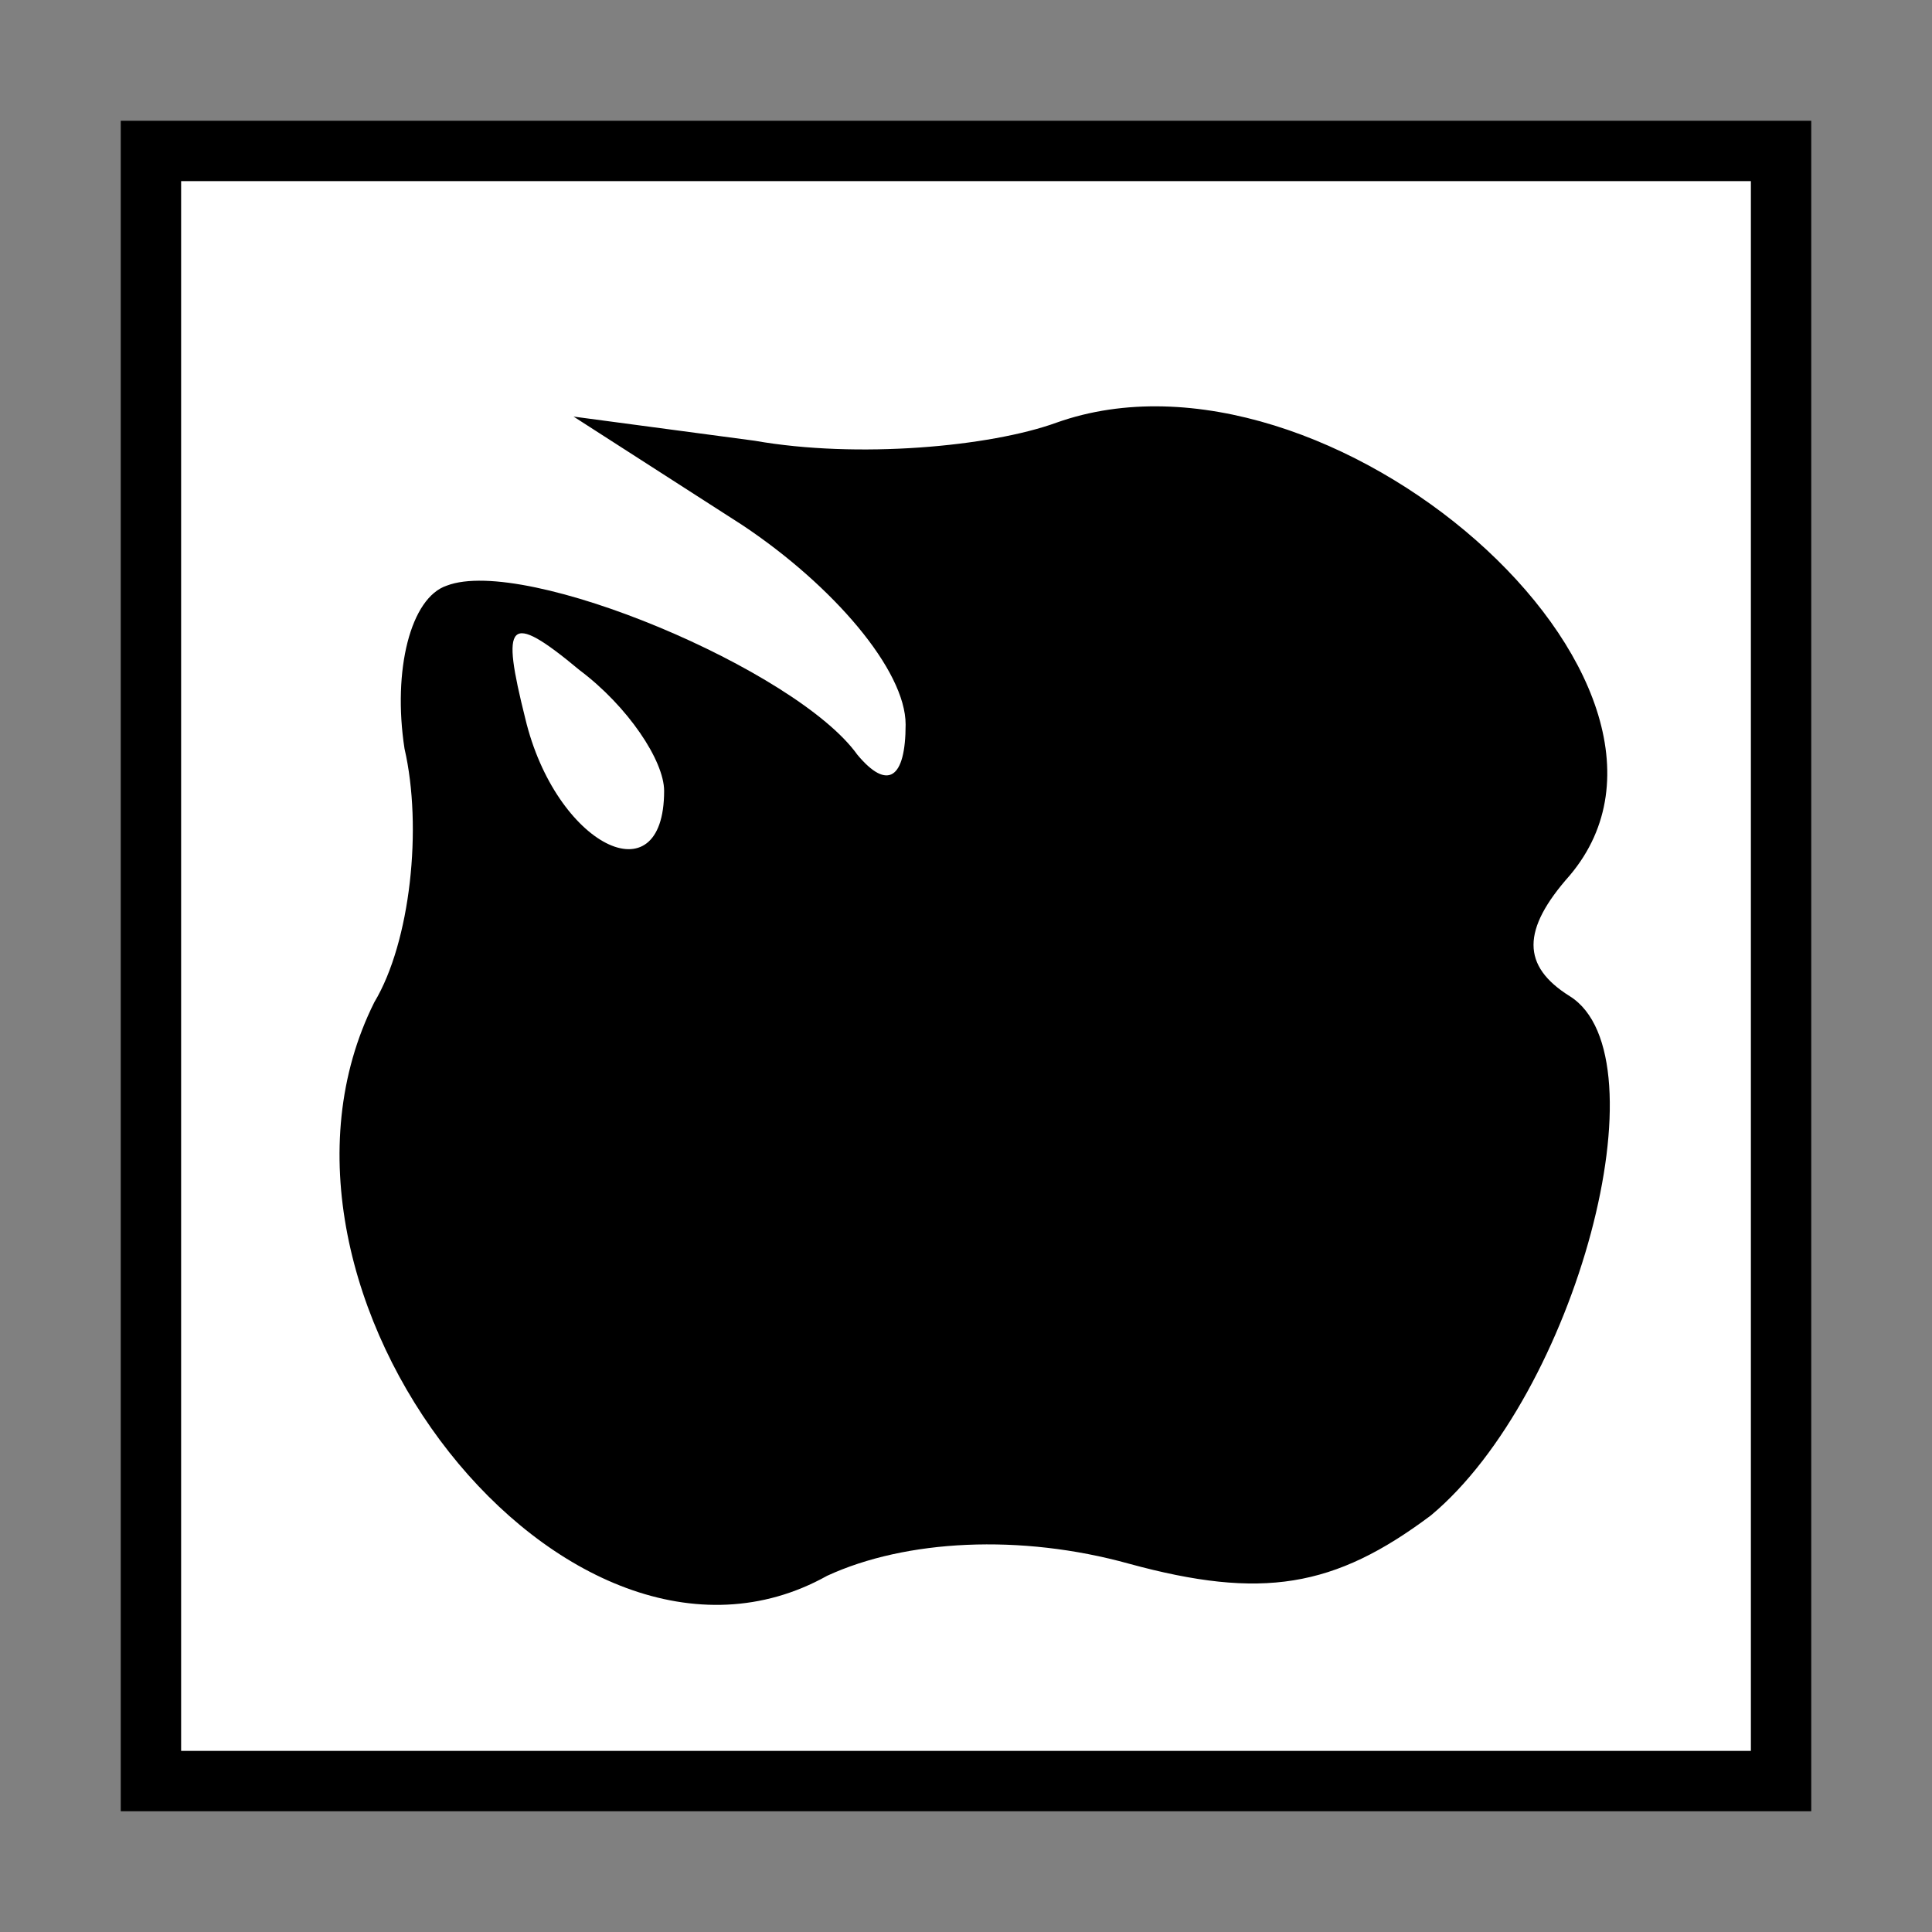 <?xml version="1.0" standalone="no"?>
<!DOCTYPE svg PUBLIC "-//W3C//DTD SVG 20010904//EN"
 "http://www.w3.org/TR/2001/REC-SVG-20010904/DTD/svg10.dtd">
<svg version="1.0" xmlns="http://www.w3.org/2000/svg"
 width="32pt" height="32pt" viewBox="0 0 32 32"
 preserveAspectRatio="xMidYMid meet">
<rect x="0" y="0" width="32" height="32" fill="#808080" stroke="none"/>
<g transform="translate(0,32) scale(0.1,-0.1)"
fill="#000000" stroke="none">
<path fill="#000000" stroke="none" d="M20 160 l0 -140 140 0 140 0 0 140 0
140 -140 0 -140 0 0 -140z"/>
<path fill="#ffffff" stroke="none" d="M290 160 l0 -130 -130 0 -130 0 0 130
0 130 130 0 130 0 0 -130z"/>
<path fill="#000000" stroke="none" d="M175 250 c-11 -4 -33 -6 -50 -3 l-30 4
28 -18 c15 -10 27 -24 27 -33 0 -9 -3 -11 -8 -5 -10 14 -55 33 -68 28 -6 -2
-9 -14 -7 -27 3 -13 1 -32 -5 -42 -24 -48 32 -119 75 -95 13 6 32 7 50 2 22
-6 34 -4 50 8 24 20 39 76 23 86 -8 5 -8 11 0 20 27 32 -40 91 -85 75z"/>
<path fill="#ffffff" stroke="none" d="M110 189 c0 -18 -18 -9 -23 12 -4 16
-3 18 9 8 8 -6 14 -15 14 -20z"/>
</g>
</svg>
